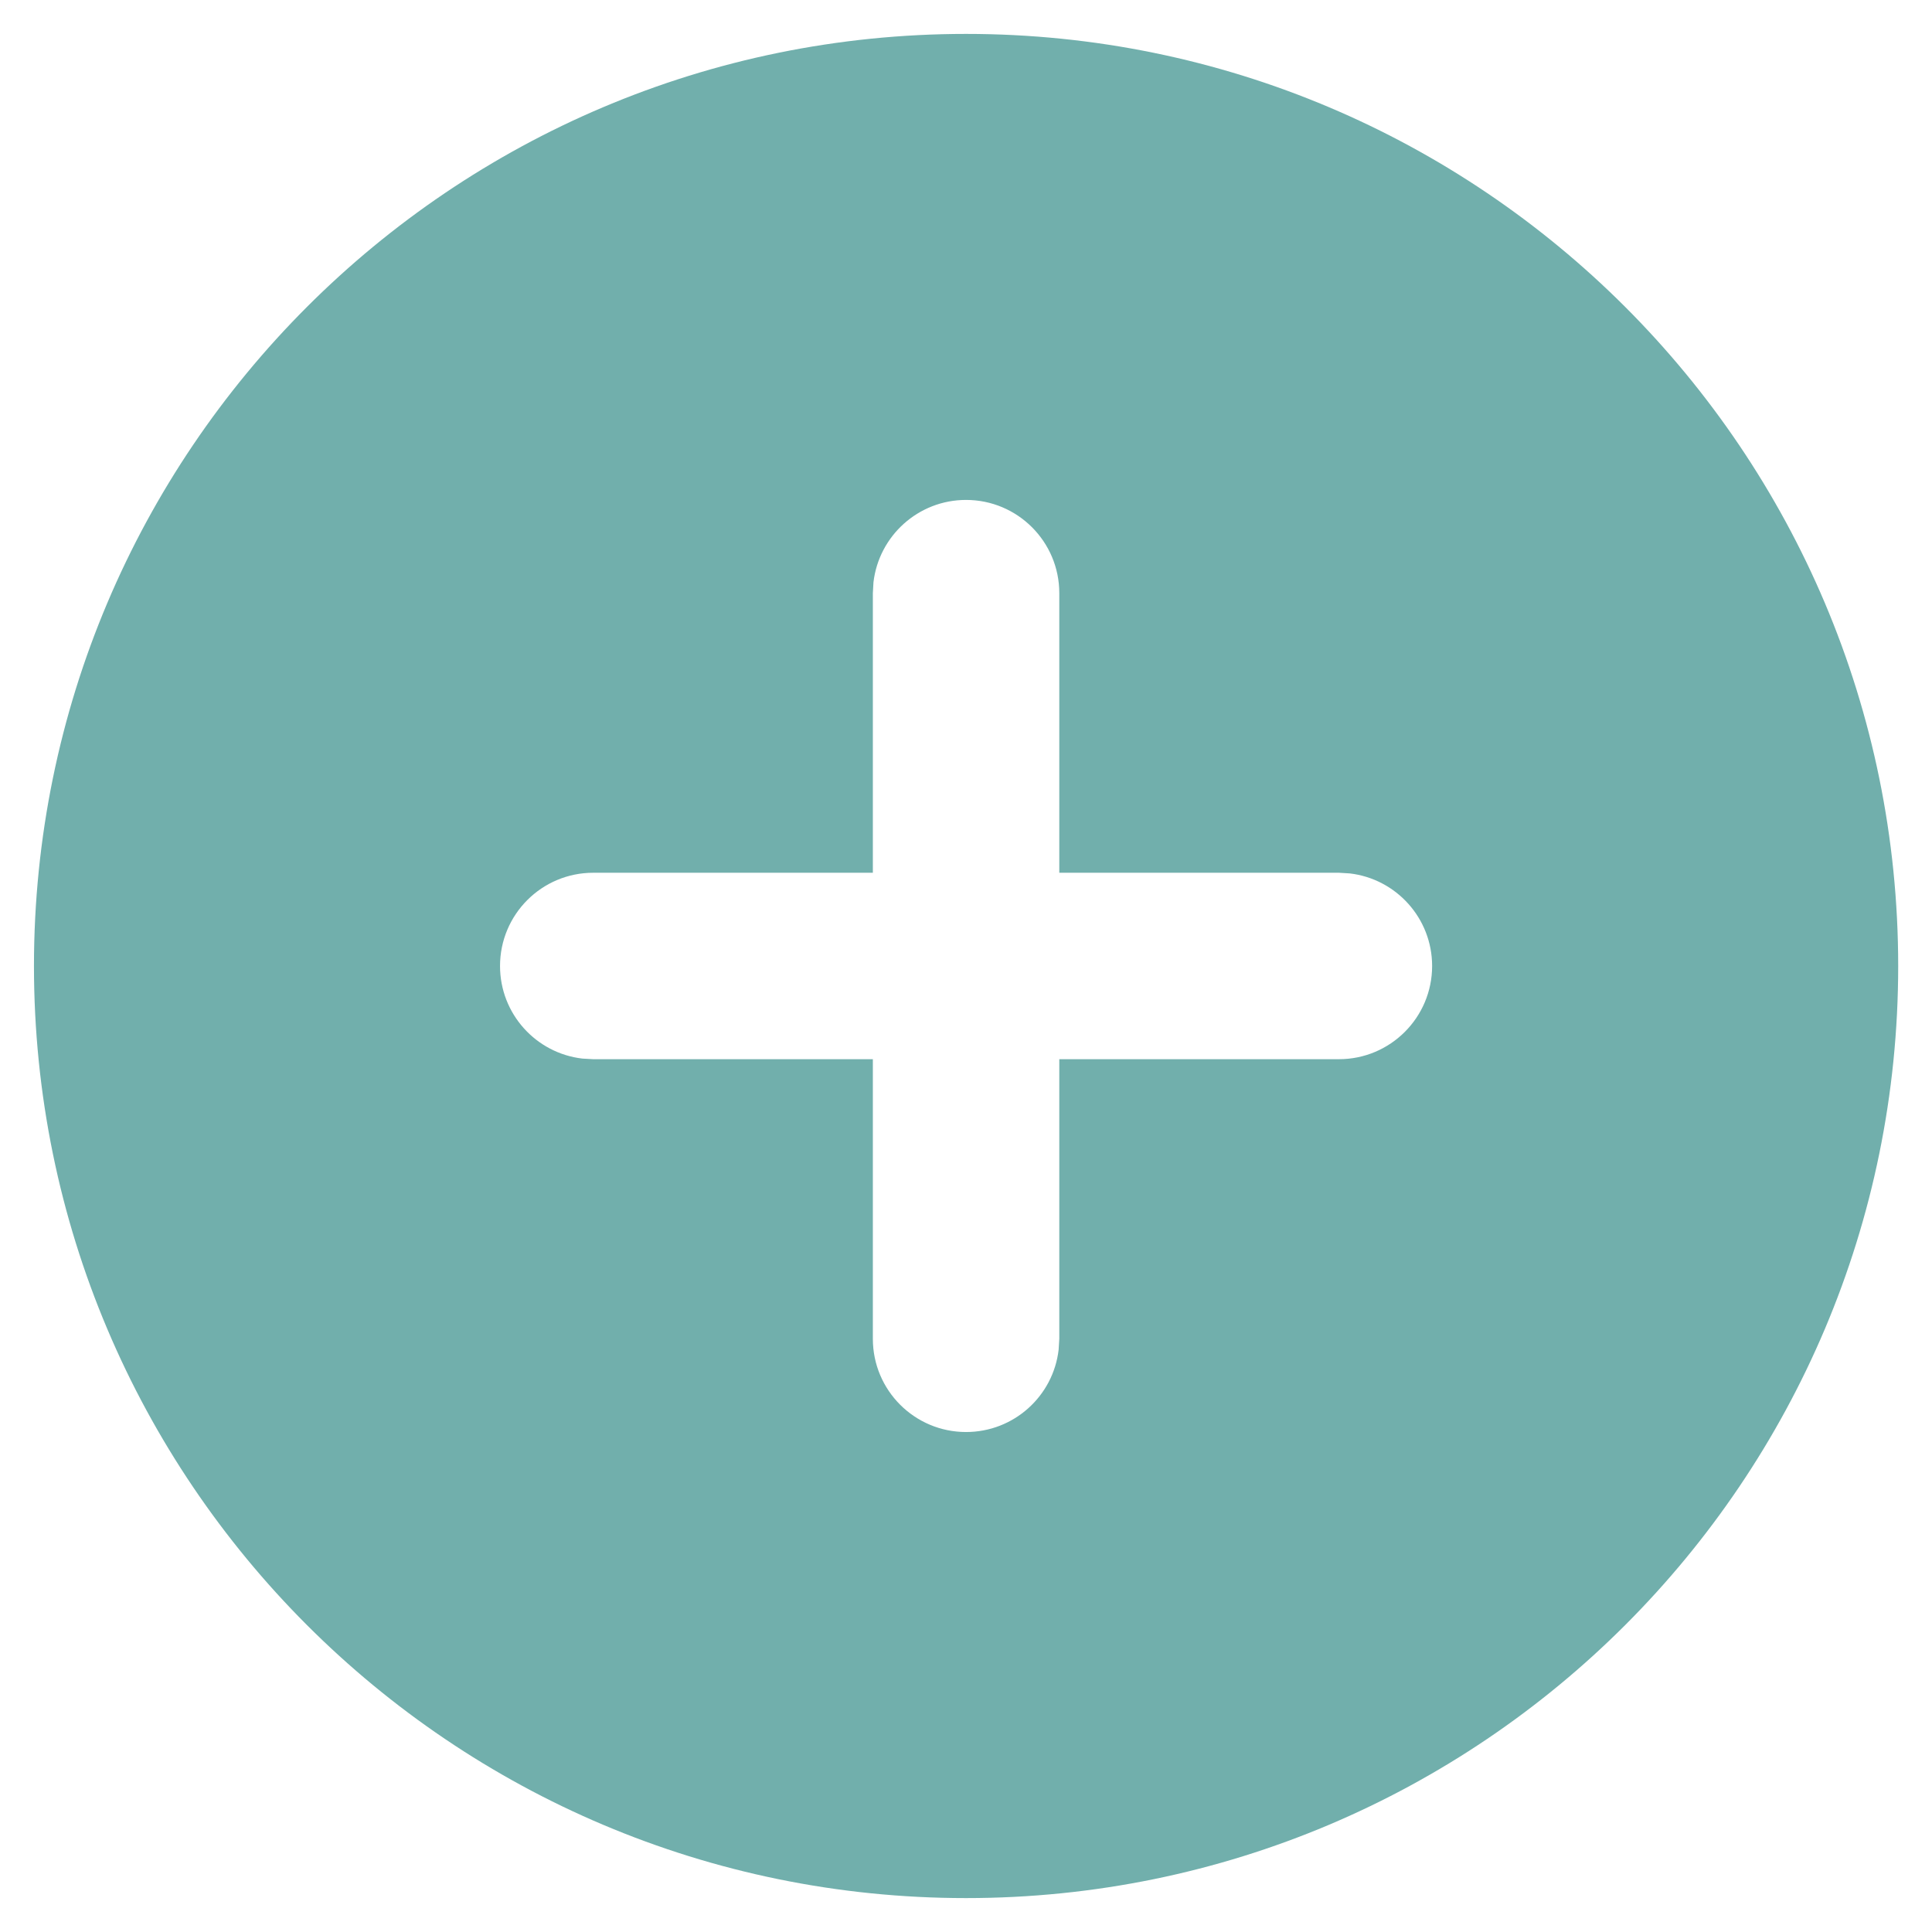 <svg width="38" height="38" viewBox="0 0 38 38" fill="none" xmlns="http://www.w3.org/2000/svg">
<path fill-rule="evenodd" clip-rule="evenodd" d="M19.001 0.667C29.127 0.667 37.335 8.875 37.335 19C37.335 29.125 29.127 37.333 19.001 37.333C8.876 37.333 0.668 29.125 0.668 19C0.668 8.875 8.876 0.667 19.001 0.667ZM19.001 9.833C18.061 9.833 17.286 10.541 17.18 11.453L17.168 11.666V17.166H11.668C10.655 17.166 9.835 17.987 9.835 19C9.835 19.94 10.542 20.715 11.454 20.821L11.668 20.833H17.168V26.333C17.168 27.346 17.989 28.166 19.001 28.166C19.942 28.166 20.716 27.459 20.822 26.547L20.835 26.333V20.833H26.335C27.347 20.833 28.168 20.012 28.168 19C28.168 18.06 27.46 17.285 26.548 17.179L26.335 17.166H20.835V11.666C20.835 10.654 20.014 9.833 19.001 9.833Z" fill="#71AFAC"/>
</svg>
